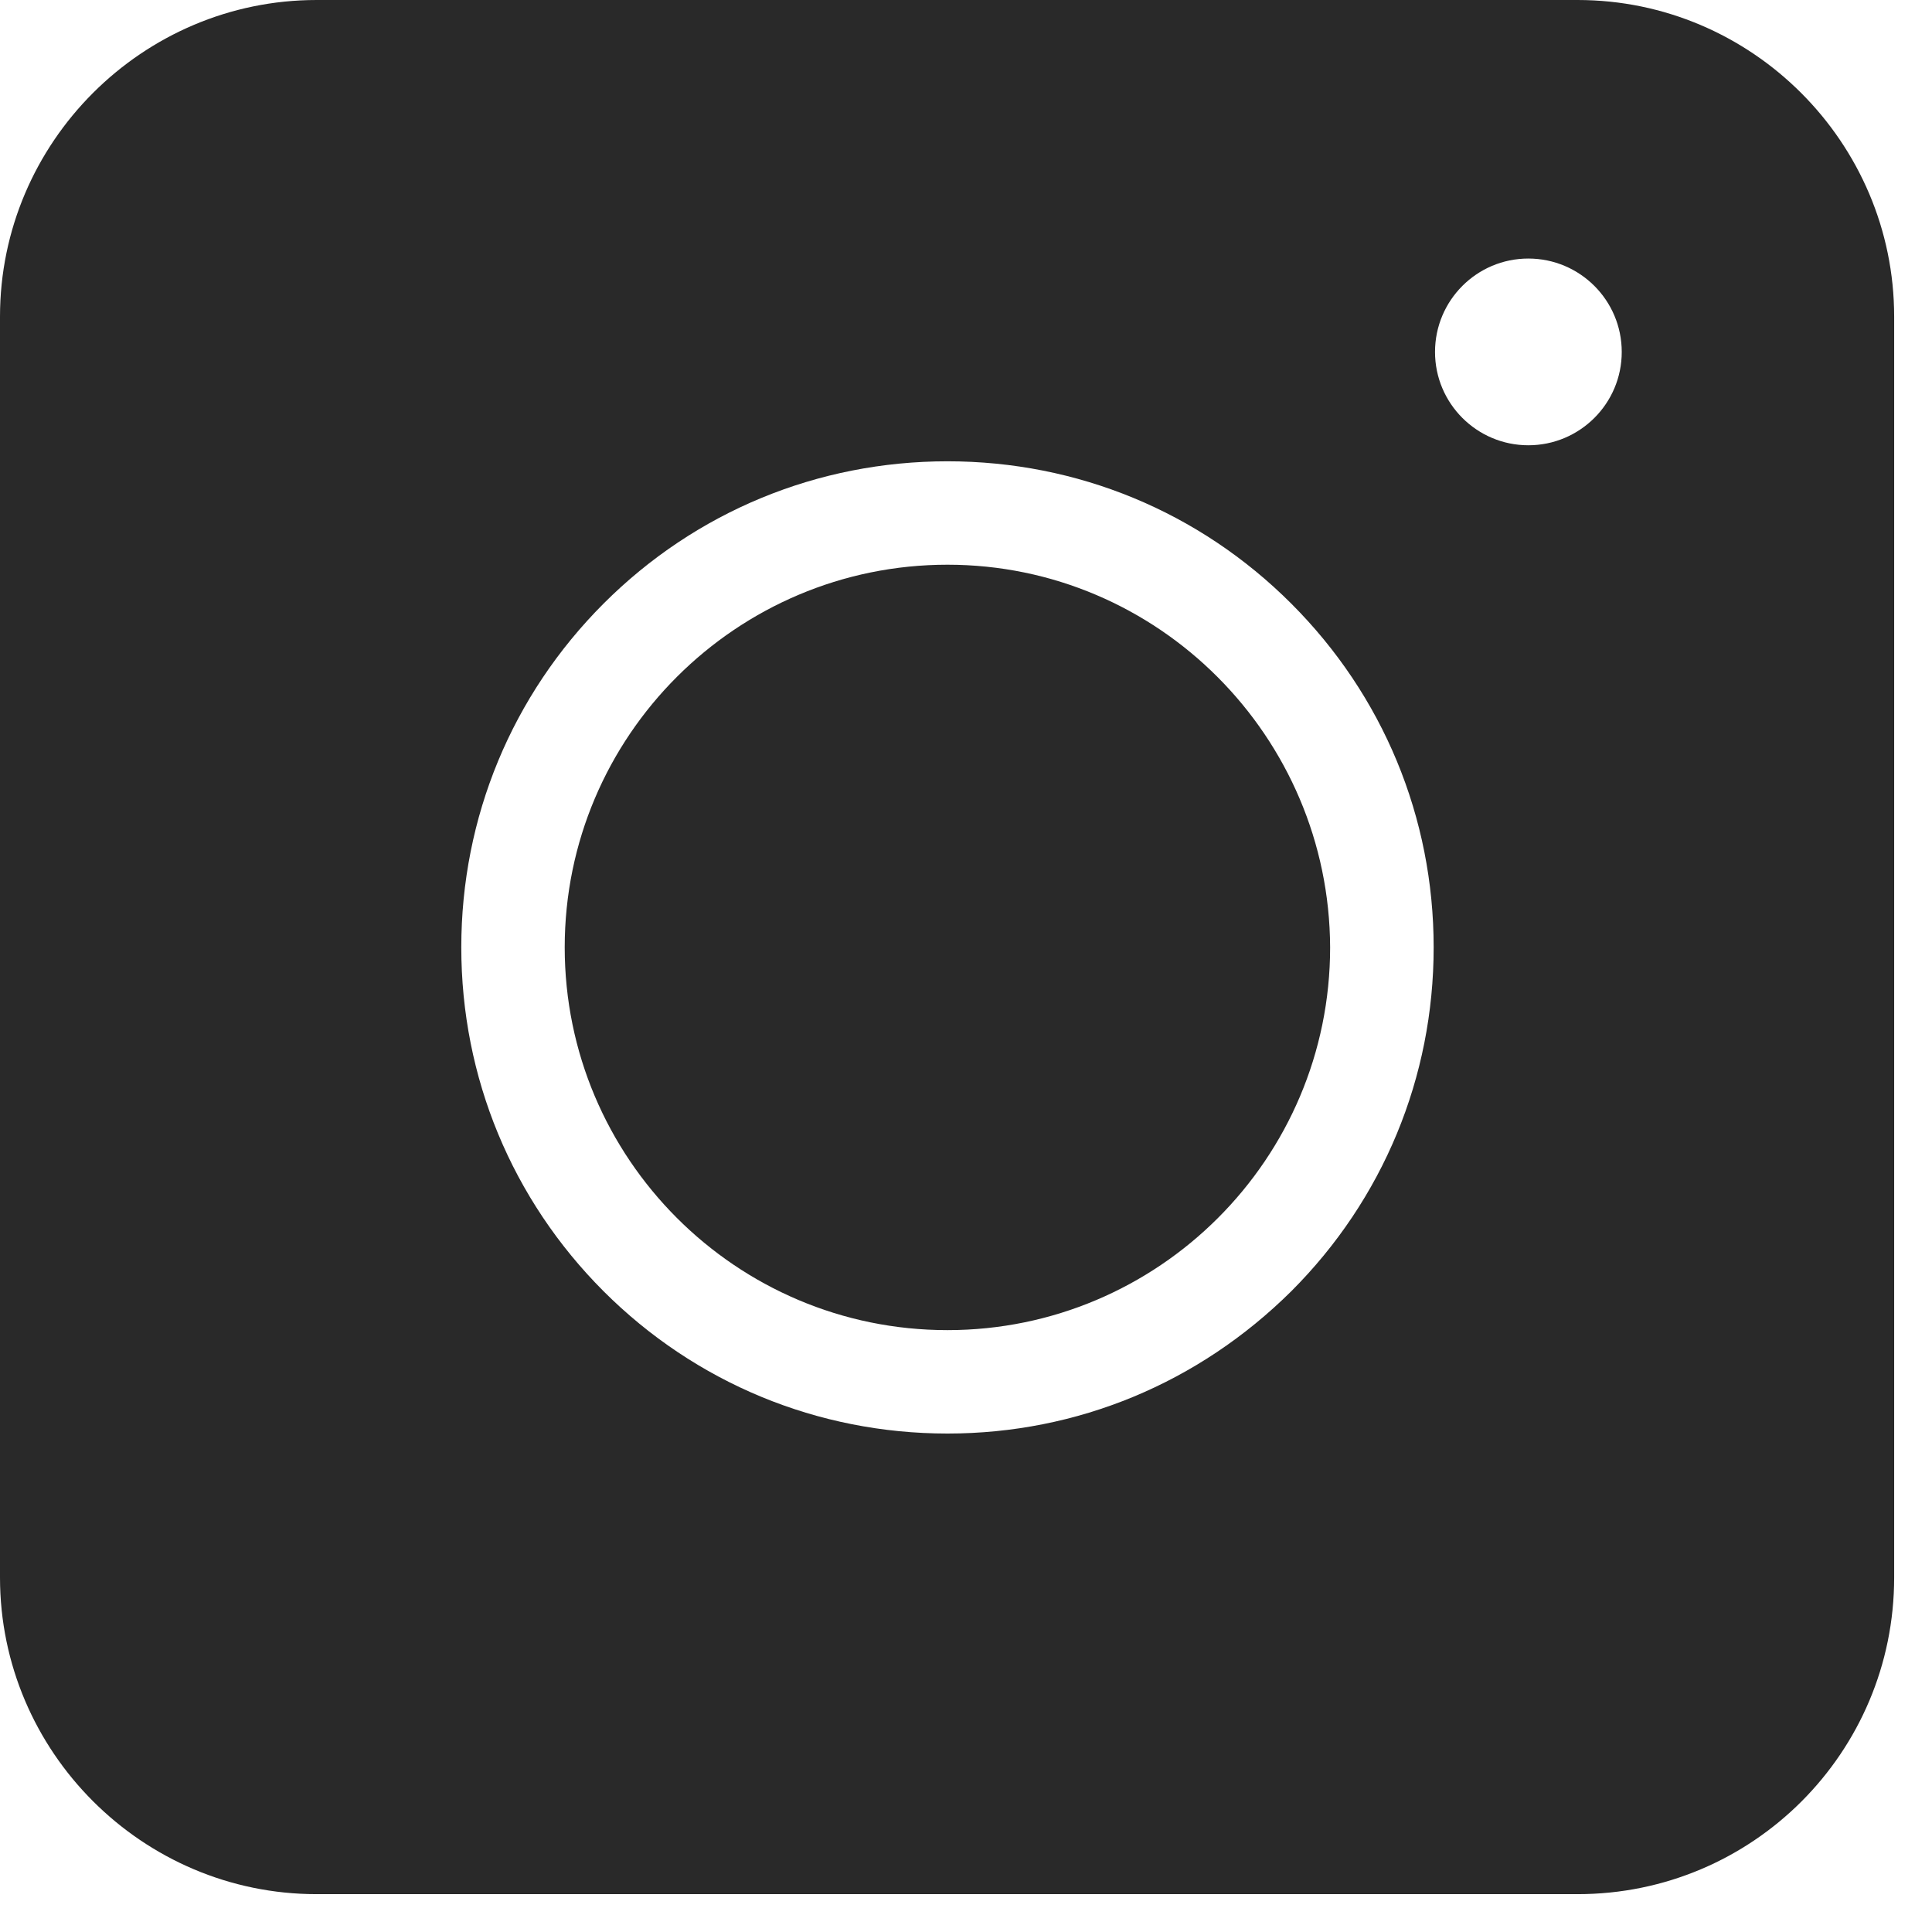 <svg width="17" height="17" viewBox="0 0 17 17" fill="none" xmlns="http://www.w3.org/2000/svg">
<path fill-rule="evenodd" clip-rule="evenodd" d="M13.881 16.667H2.786C1.253 16.667 0 15.414 0 13.881V2.786C0 1.253 1.253 0 2.786 0H13.881C15.414 0 16.667 1.253 16.667 2.786V13.881C16.667 15.421 15.421 16.667 13.881 16.667ZM8.337 12.614C7.194 12.614 6.119 12.169 5.311 11.362C4.504 10.554 4.059 9.48 4.059 8.336C4.059 7.193 4.504 6.119 5.311 5.311C6.119 4.503 7.194 4.059 8.337 4.059C9.48 4.059 10.554 4.503 11.362 5.311C12.17 6.119 12.615 7.193 12.615 8.336C12.615 9.48 12.17 10.554 11.362 11.362C10.548 12.169 9.48 12.614 8.337 12.614ZM8.337 4.969C6.482 4.969 4.969 6.475 4.969 8.336C4.969 10.191 6.475 11.704 8.337 11.704C10.192 11.704 11.704 10.198 11.704 8.336C11.697 6.482 10.192 4.969 8.337 4.969ZM14.27 3.097C14.27 3.55 13.902 3.918 13.448 3.918C12.995 3.918 12.627 3.55 12.627 3.097C12.627 2.643 12.995 2.275 13.448 2.275C13.902 2.275 14.27 2.643 14.27 3.097Z" fill="#292929"/>
</svg>

